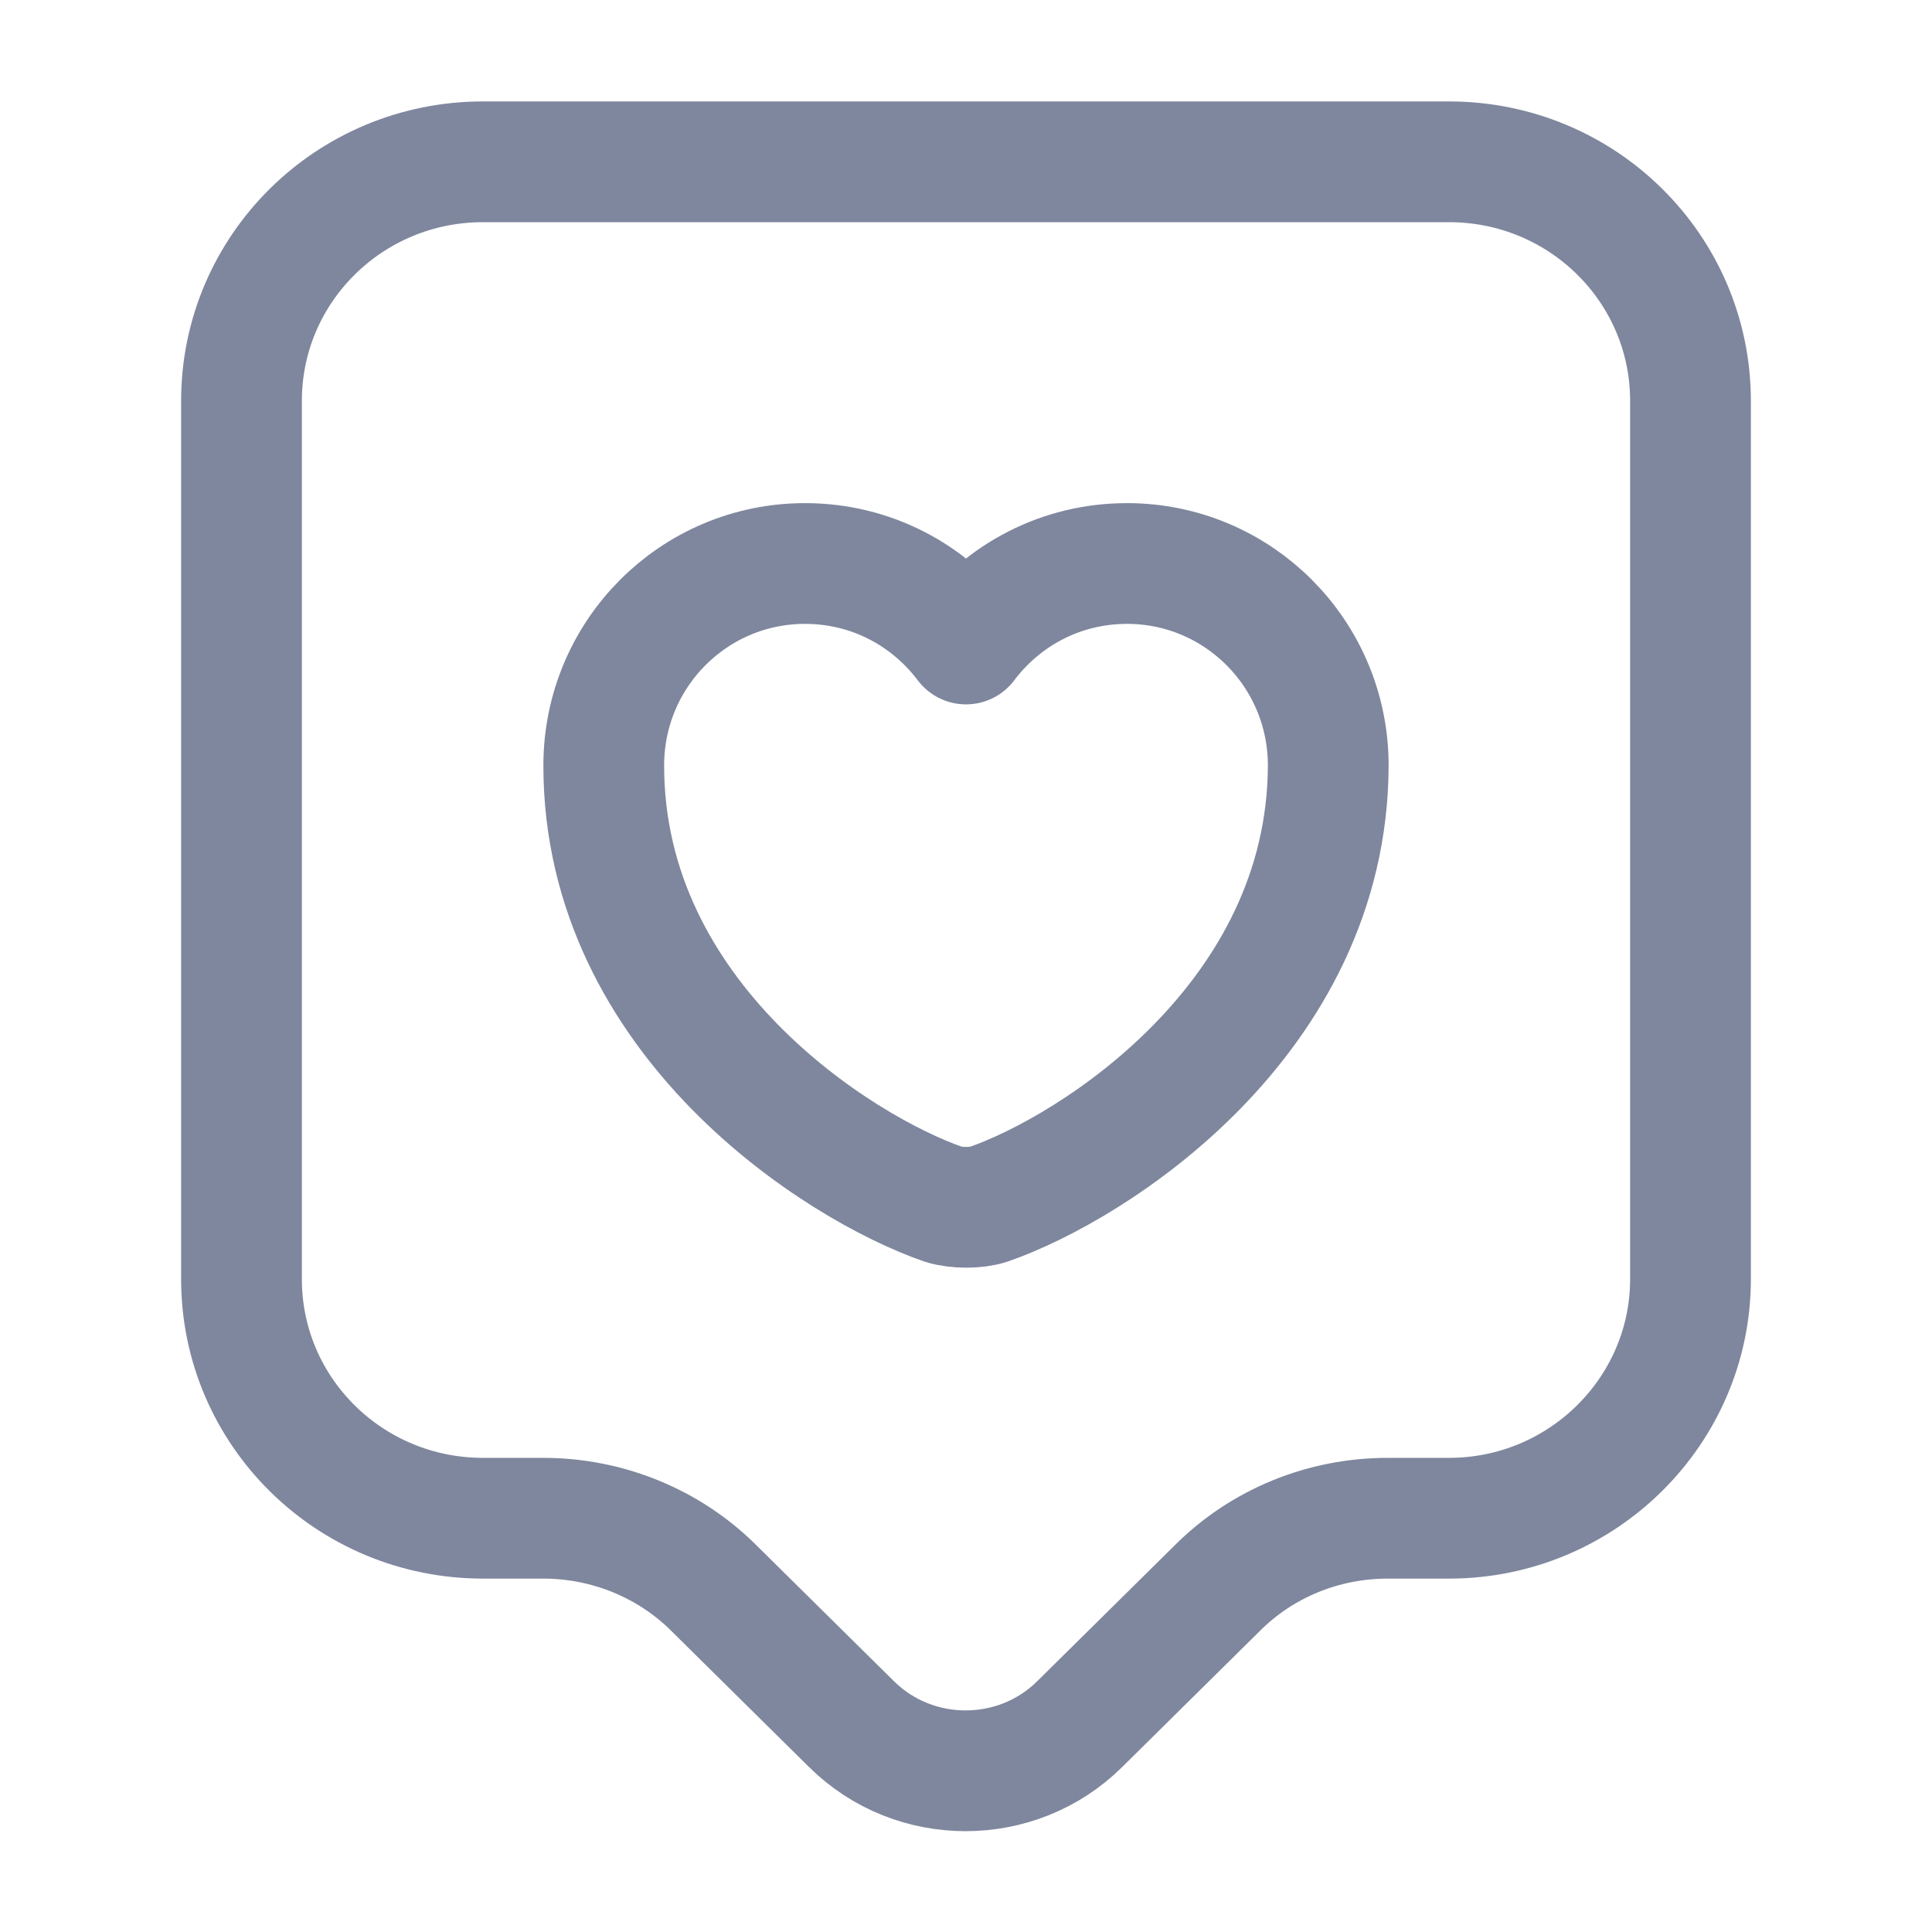<svg width="24" height="24" viewBox="0 0 24 24" fill="none" xmlns="http://www.w3.org/2000/svg" xmlns:xlink="http://www.w3.org/1999/xlink">
	<desc>
			Created with Pixso.
	</desc>
	<defs/>
	<rect id="Property 1=linear" width="24" height="24" fill="#FFFFFF" fill-opacity="0"/>
	<path id="Vector" d="M17.24 18.86C16.44 18.86 15.68 19.17 15.12 19.73L13.41 21.42C12.63 22.19 11.36 22.19 10.58 21.42L8.87 19.73C8.31 19.17 7.54 18.86 6.75 18.86L6 18.86C4.34 18.86 3 17.53 3 15.89L3 4.98C3 3.34 4.34 2.01 6 2.01L18 2.01C19.66 2.01 21 3.34 21 4.98L21 15.89C21 17.52 19.66 18.86 18 18.86L17.24 18.86Z" stroke="#7F879E" stroke-opacity="1" stroke-width="1.5" stroke-linejoin="round"/>
	<path id="Vector" d="M11.72 14.96C10.42 14.51 7.5 12.66 7.5 9.51C7.5 8.12 8.62 7 10 7C10.82 7 11.54 7.39 12 8C12.46 7.39 13.18 7 14 7C15.38 7 16.5 8.12 16.5 9.51C16.49 12.66 13.58 14.51 12.28 14.96C12.13 15.01 11.88 15.01 11.72 14.96Z" stroke="#7F879E" stroke-opacity="1" stroke-width="1.5" stroke-linejoin="round"/>
	<g opacity="0"/>
</svg>

